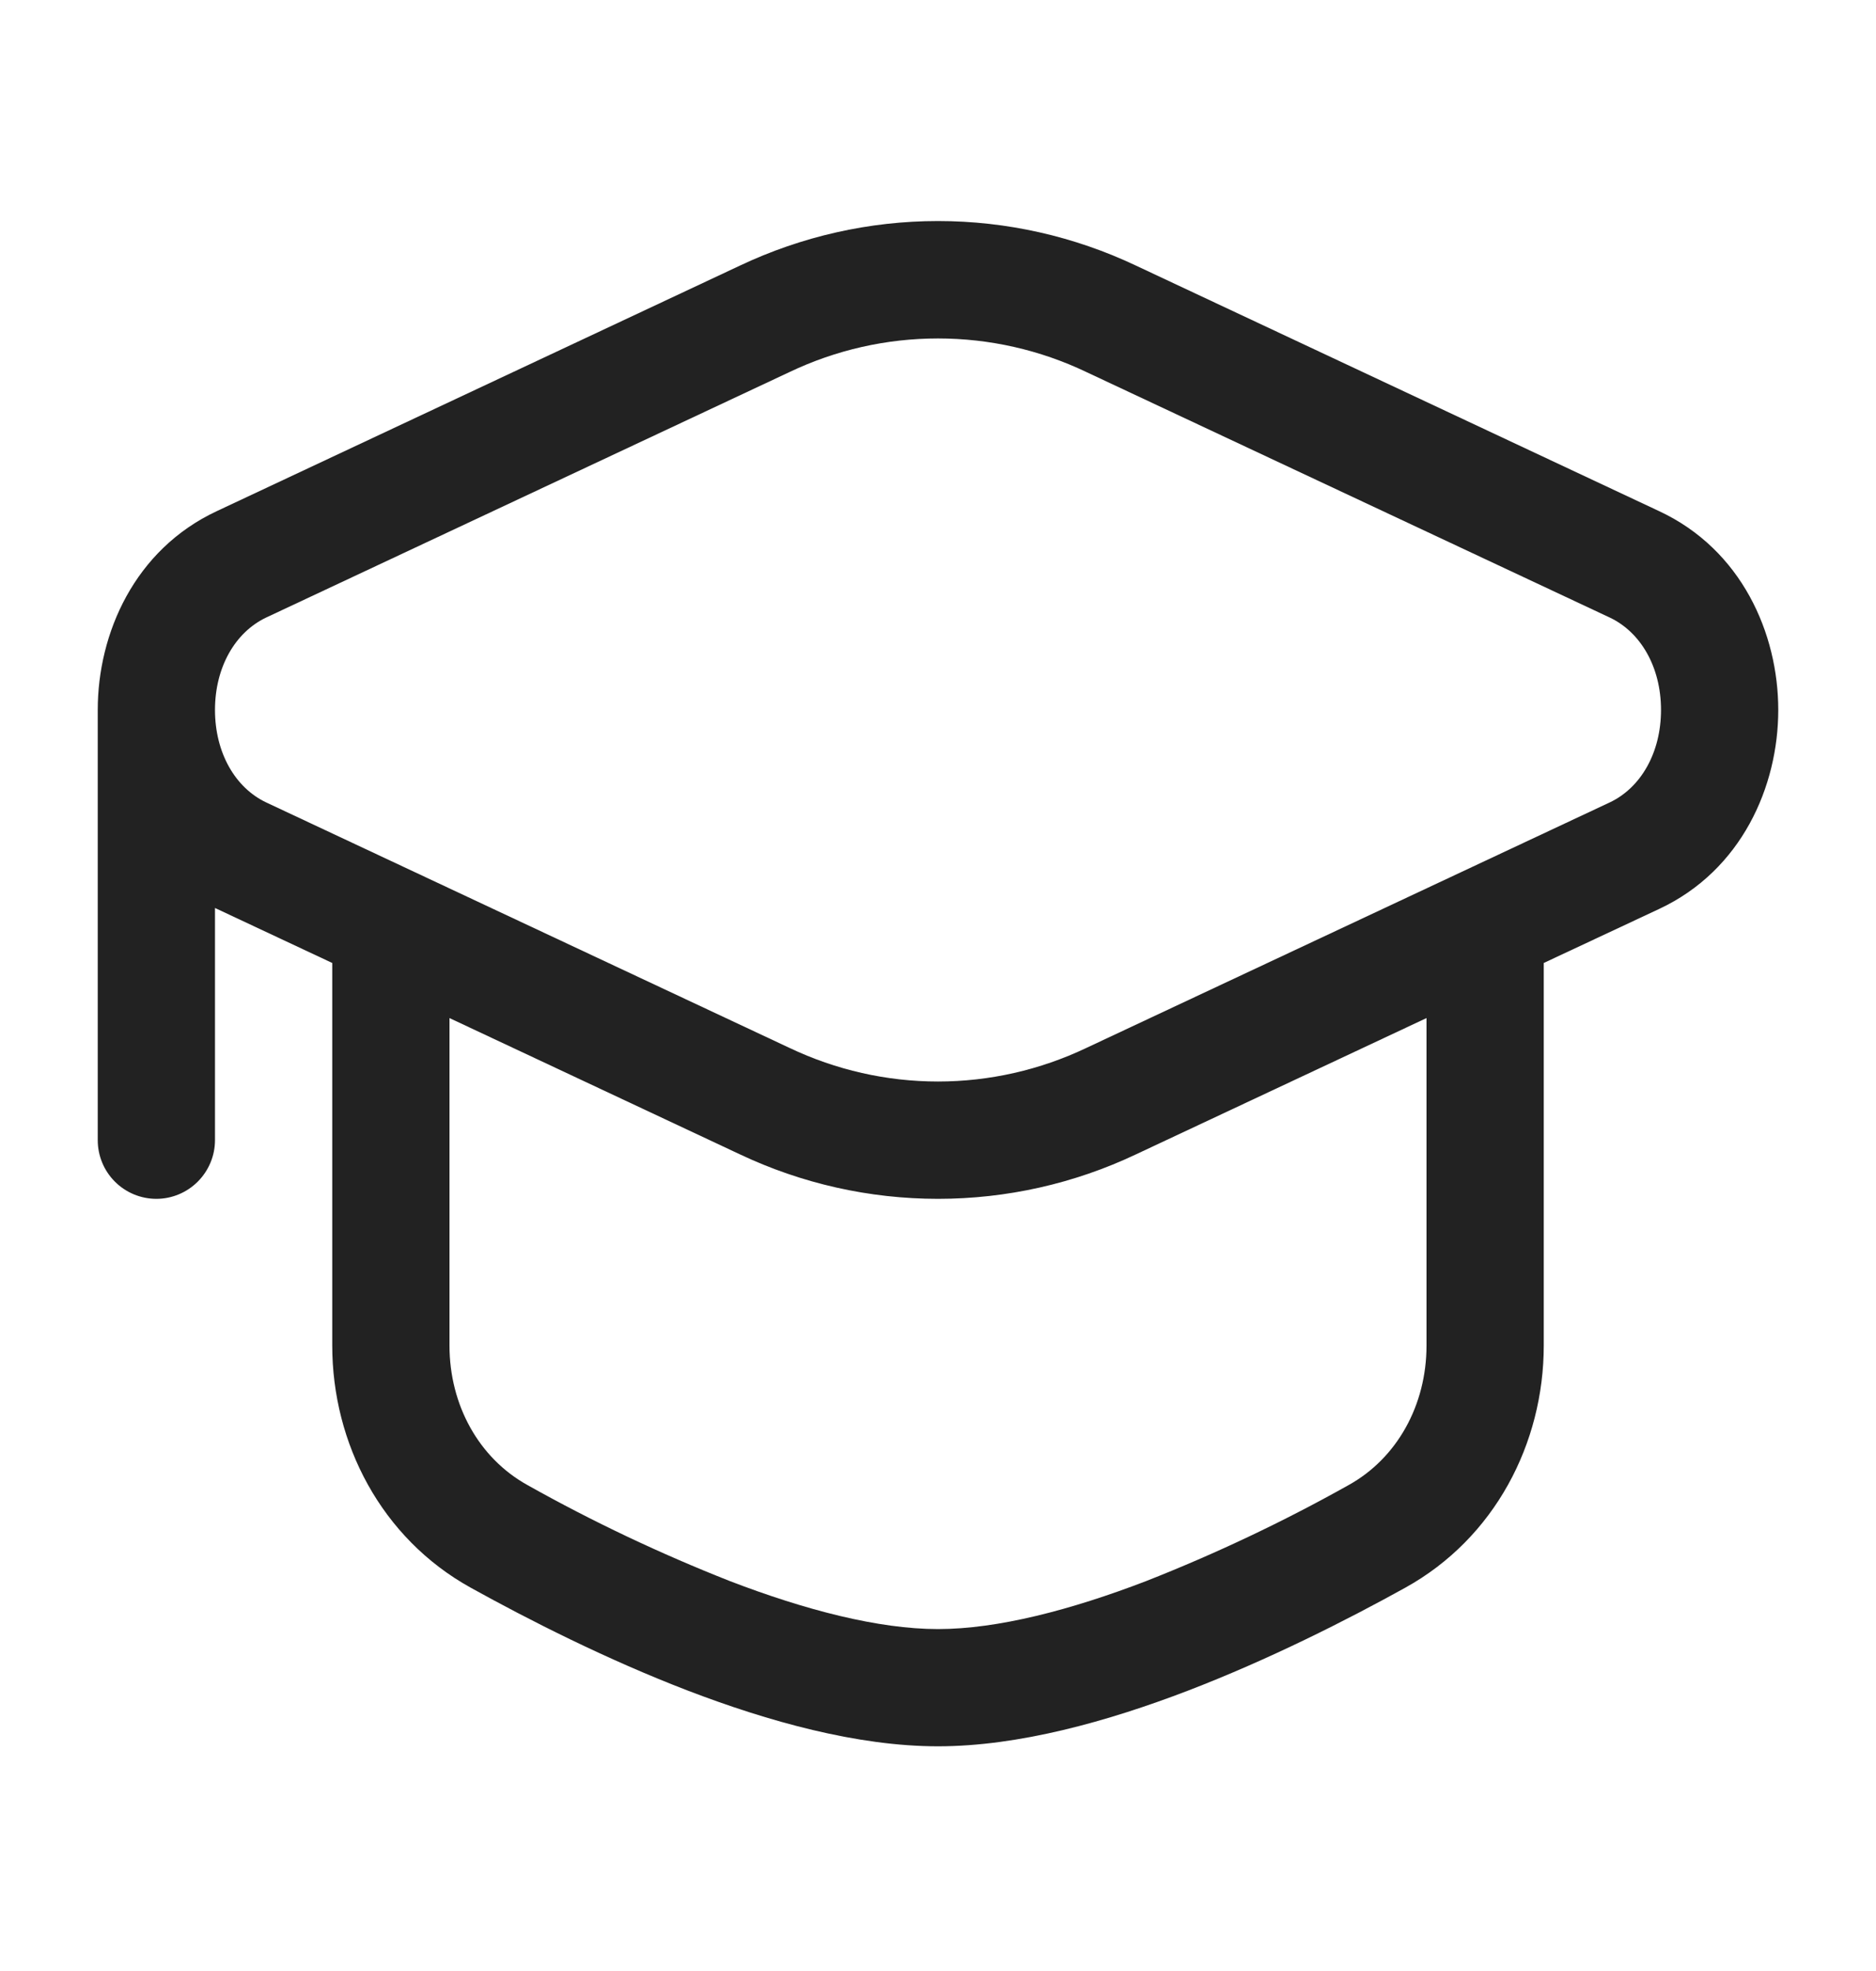 <svg width="20" height="21" viewBox="0 0 20 21" fill="none" xmlns="http://www.w3.org/2000/svg">
<path fill-rule="evenodd" clip-rule="evenodd" d="M7.886 2.831C8.547 2.518 9.269 2.355 10 2.355C10.731 2.355 11.453 2.518 12.113 2.831L17.688 5.446C18.567 5.856 18.958 6.749 18.958 7.564C18.958 8.379 18.567 9.273 17.689 9.684L16.458 10.26V14.335C16.458 15.379 15.935 16.388 14.982 16.916C14.355 17.263 13.531 17.68 12.665 18.013C11.809 18.341 10.861 18.606 10 18.606C9.138 18.606 8.191 18.341 7.334 18.013C6.467 17.68 5.645 17.263 5.018 16.916C4.065 16.388 3.542 15.379 3.542 14.335V10.26L2.311 9.683L2.292 9.674V12.148C2.292 12.313 2.226 12.472 2.108 12.59C1.991 12.707 1.832 12.773 1.667 12.773C1.501 12.773 1.342 12.707 1.225 12.59C1.107 12.472 1.042 12.313 1.042 12.148V7.564C1.042 6.749 1.434 5.856 2.311 5.446L7.886 2.831ZM4.792 10.847V14.336C4.792 14.972 5.107 15.537 5.624 15.823C6.319 16.213 7.041 16.554 7.782 16.846C8.585 17.154 9.365 17.357 10 17.357C10.635 17.357 11.415 17.154 12.218 16.846C12.96 16.554 13.681 16.213 14.377 15.823C14.893 15.537 15.208 14.972 15.208 14.336V10.847L12.113 12.298C11.453 12.611 10.731 12.773 10 12.773C9.269 12.773 8.547 12.611 7.886 12.298L4.792 10.847ZM2.841 8.551C2.506 8.394 2.292 8.018 2.292 7.564C2.292 7.111 2.506 6.735 2.841 6.578L8.417 3.964C8.912 3.728 9.452 3.606 10 3.606C10.547 3.606 11.088 3.728 11.582 3.964L17.158 6.578C17.494 6.735 17.708 7.111 17.708 7.564C17.708 8.018 17.494 8.394 17.158 8.551L11.582 11.165C11.088 11.4 10.547 11.523 10 11.523C9.452 11.523 8.912 11.4 8.417 11.165L2.841 8.551Z" fill="#222222"/>
</svg>
